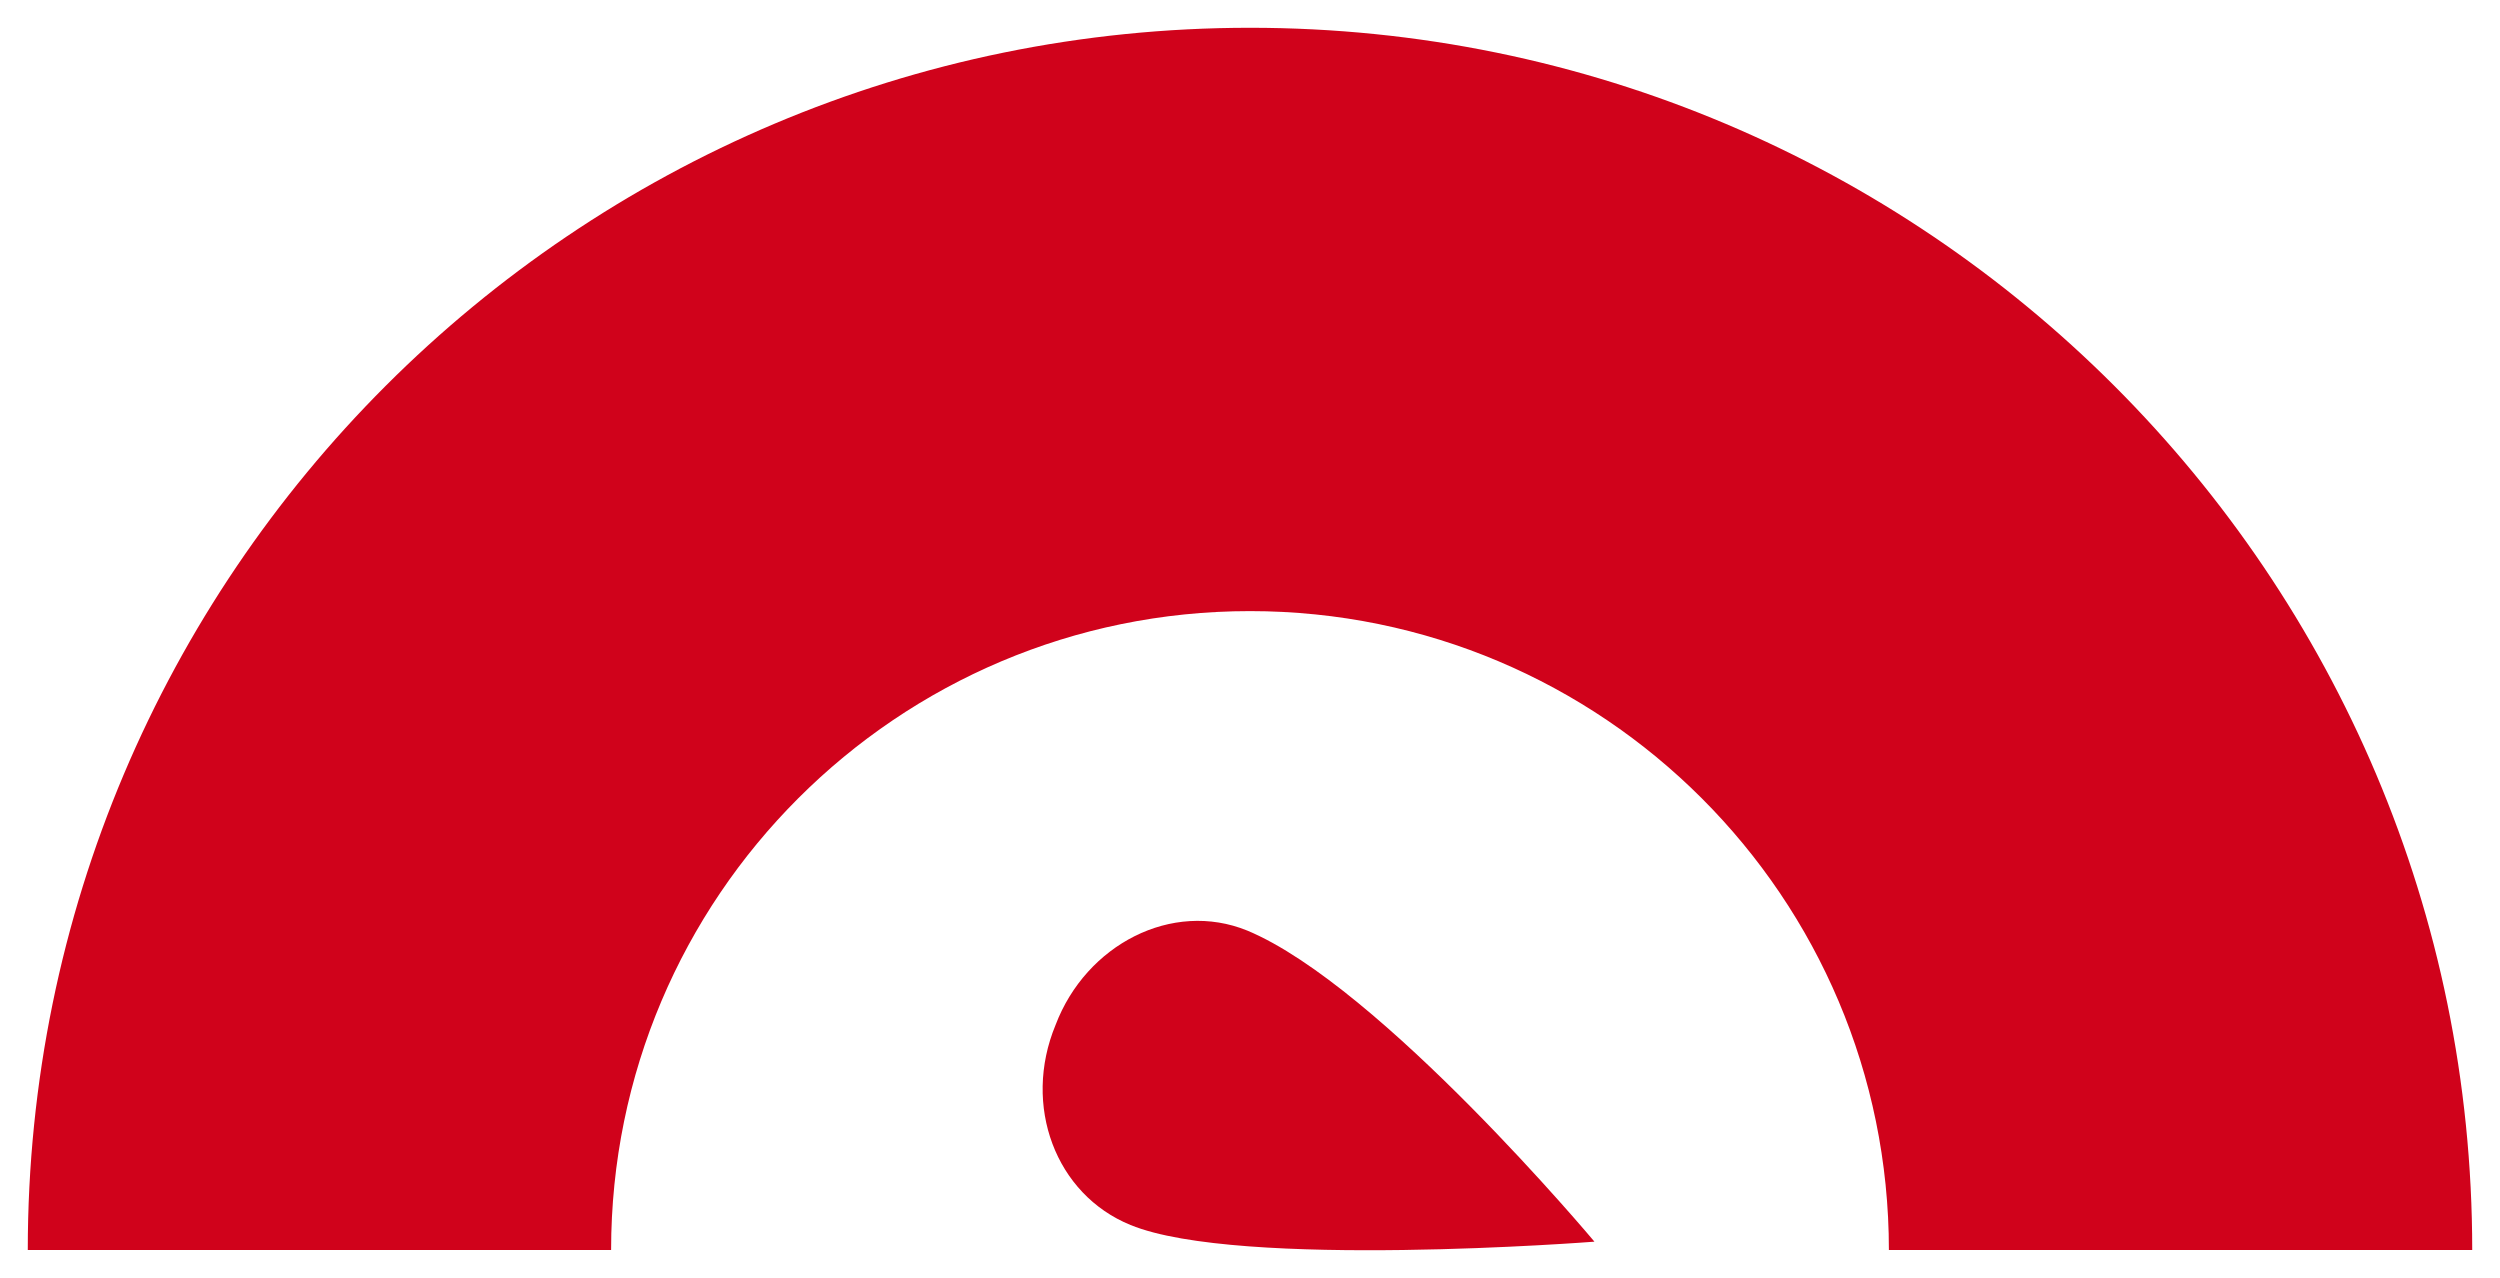 <?xml version="1.0" encoding="utf-8"?>
<!-- Generator: Adobe Illustrator 27.6.1, SVG Export Plug-In . SVG Version: 6.00 Build 0)  -->
<svg version="1.1" id="Layer_1" xmlns="http://www.w3.org/2000/svg" xmlns:xlink="http://www.w3.org/1999/xlink" x="0px" y="0px"
	 viewBox="0 0 90 46" style="enable-background:new 0 0 90 46;" xml:space="preserve">
<style type="text/css">
	.st0{fill:#D0021B;}
</style>
<g>
	<path class="st0" d="M89,45C89,20.7,69.3,1,45,1S1,20.7,1,45h21c0-12.7,10.3-23,23-23s23,10.3,23,23H89z"/>
</g>
<path class="st0" d="M57.4,44.7c0,0-7.7-9.2-12.5-11.2c-2.7-1.1-5.8,0.5-6.9,3.4c-1.2,2.9,0,6.1,2.7,7.2
	C44.6,45.7,57.4,44.7,57.4,44.7z"/>
</svg>
